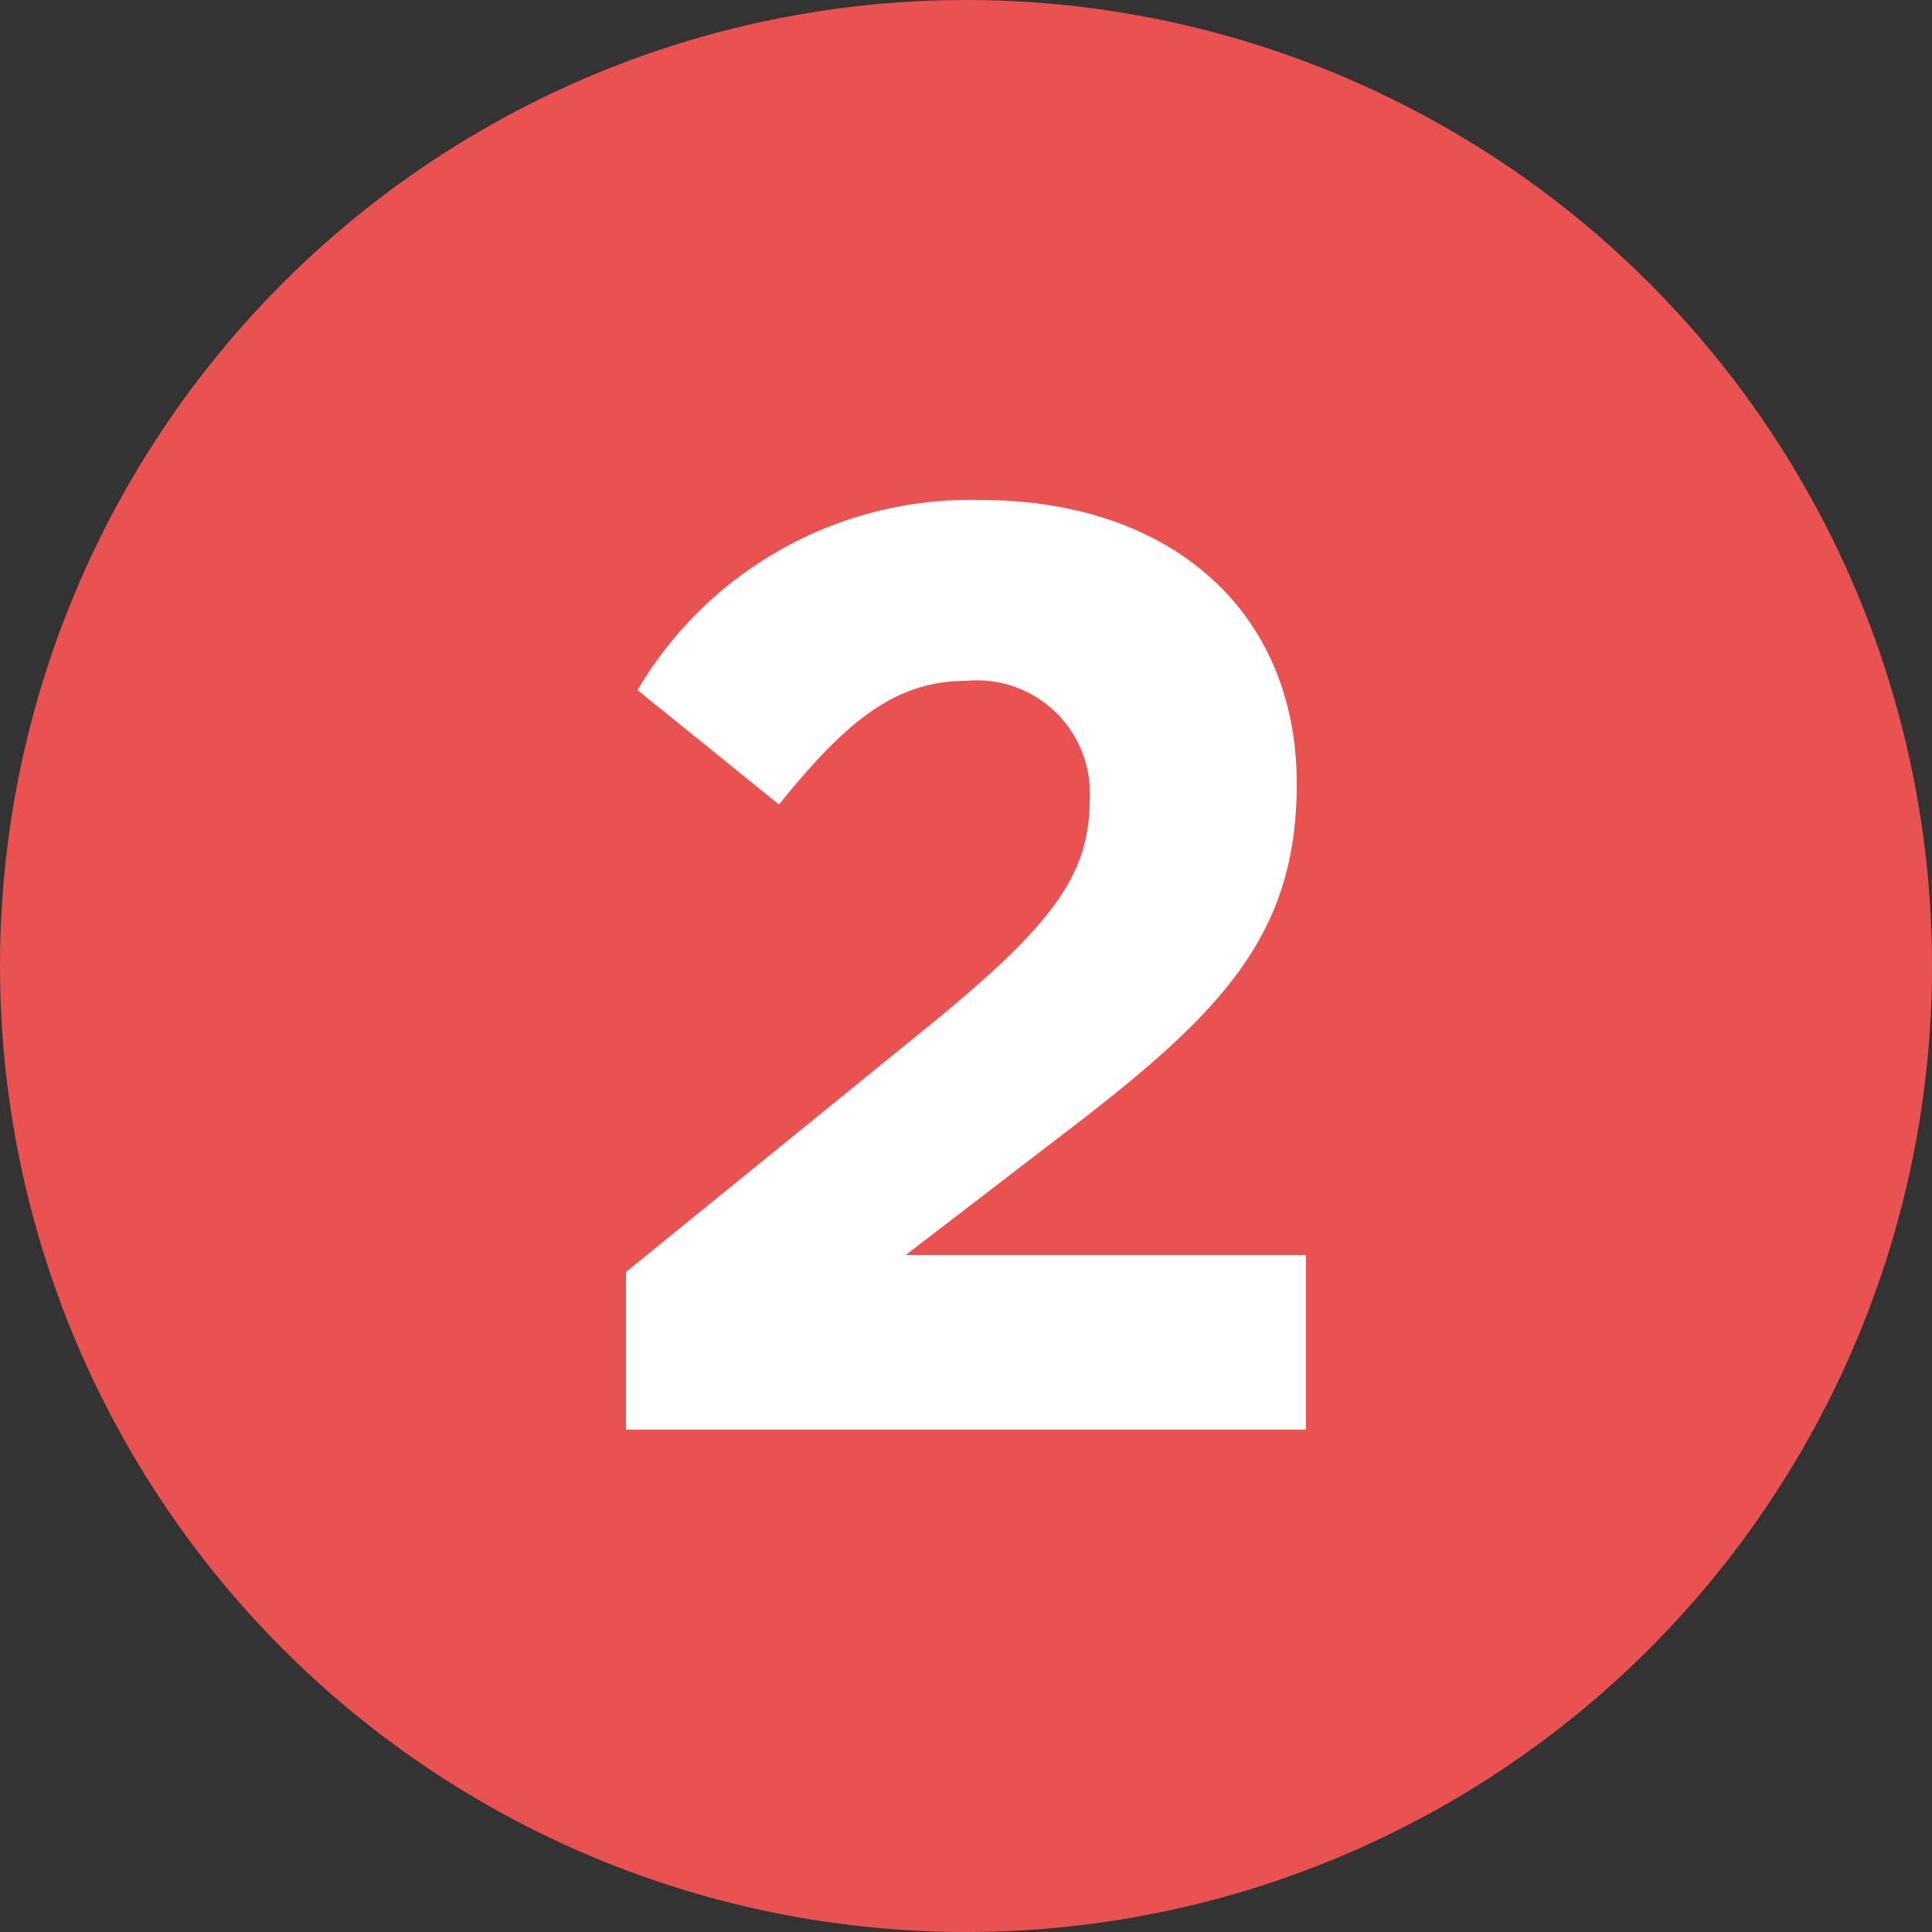 <svg id="Camada_1" data-name="Camada 1" xmlns="http://www.w3.org/2000/svg" viewBox="0 0 25 25"><rect x="0" y="0" width="25" height="25" fill="#333333" stroke="none"/><defs><style>.cls-1{fill:#ea5252;}.cls-2{fill:#fff;}</style></defs><circle class="cls-1" cx="12.5" cy="12.5" r="12.5"/><path class="cls-2" d="M8.1,16.46l4-3.25c1.48-1.22,2-1.87,2-2.85a1.46,1.46,0,0,0-1.59-1.55c-.92,0-1.55.51-2.43,1.6L8.25,8.93a5,5,0,0,1,4.44-2.46c2.46,0,4.09,1.44,4.09,3.67v0c0,2-1,3-3.12,4.61l-1.94,1.49H16.9v2.26H8.1Z"/></svg>